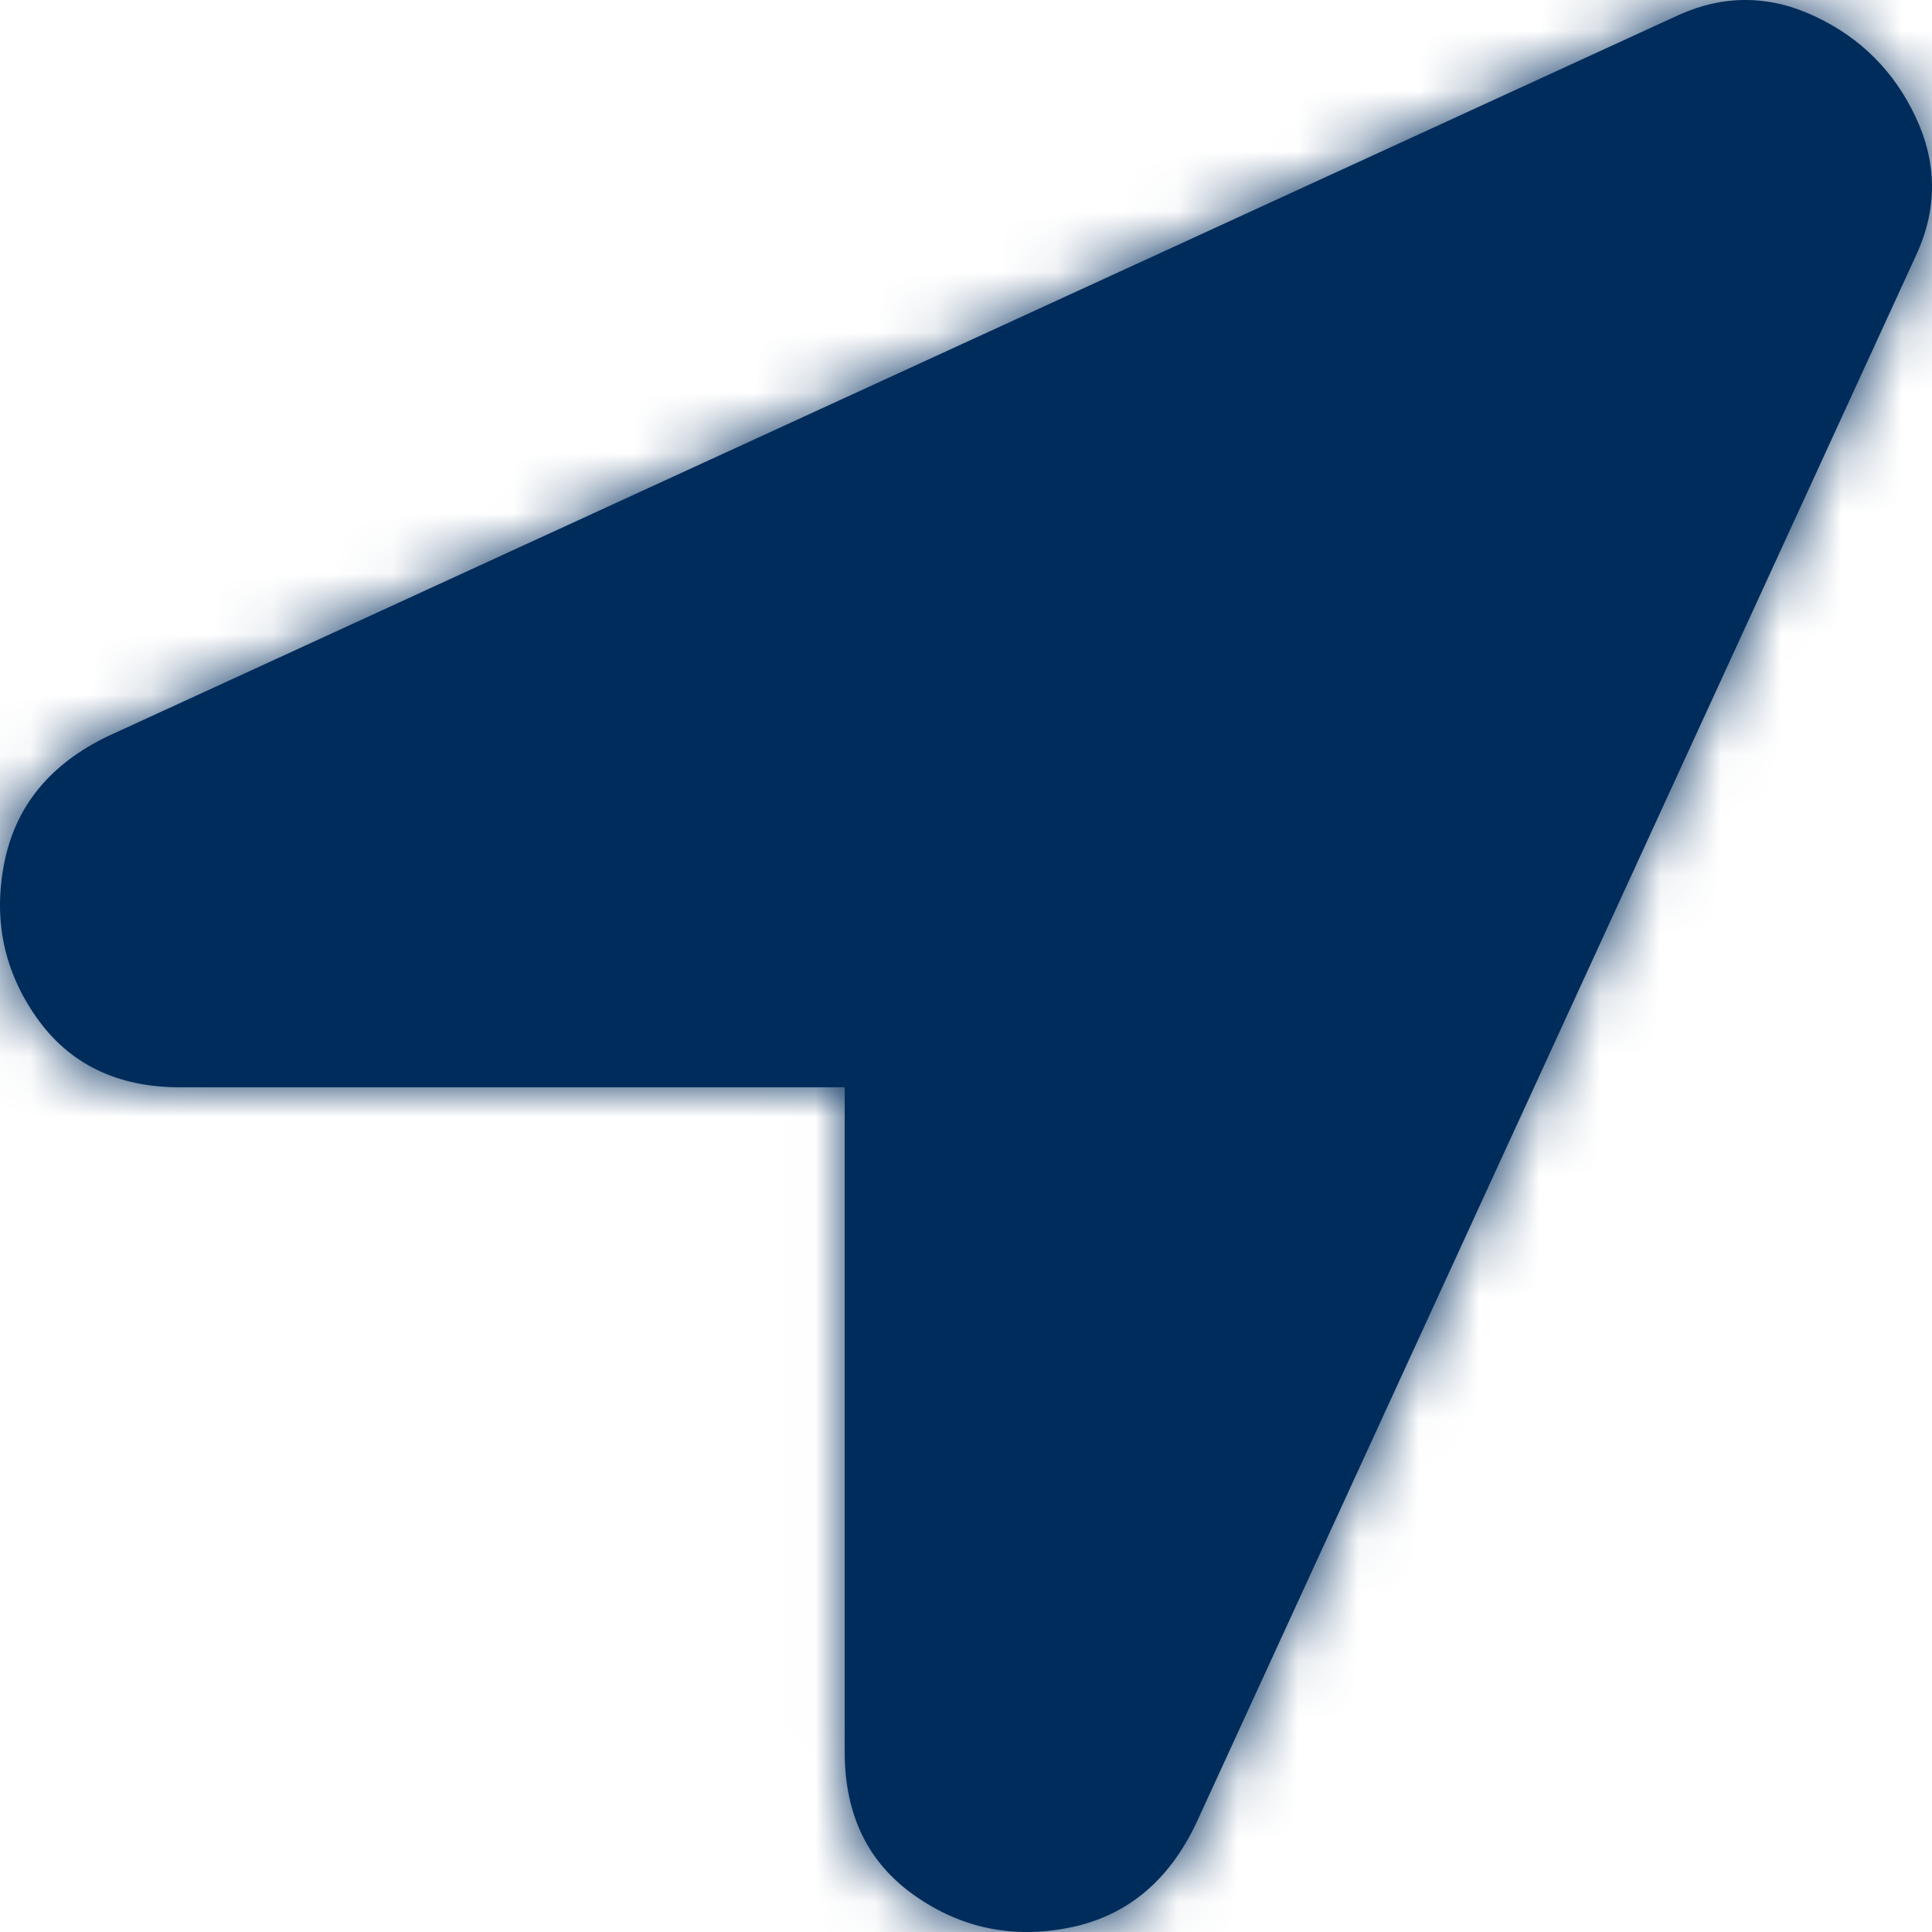 <svg xmlns="http://www.w3.org/2000/svg" xmlns:xlink="http://www.w3.org/1999/xlink" width="32" height="32" viewBox="0 0 32 32">
  <defs>
    <path id="mileage-a" d="M27.816,0.243 C28.567,-0.091 29.318,-0.081 30.068,0.274 C30.819,0.628 31.372,1.181 31.726,1.932 C32.081,2.682 32.091,3.433 31.757,4.184 L19.809,30.207 C19.35,31.167 18.652,31.74 17.713,31.928 C16.775,32.115 15.92,31.938 15.149,31.396 C14.377,30.854 13.991,30.061 13.991,29.019 L13.991,18.009 L2.981,18.009 C1.939,18.009 1.146,17.623 0.604,16.851 C0.062,16.08 -0.115,15.225 0.072,14.287 C0.26,13.348 0.833,12.65 1.793,12.191 L27.816,0.243 Z"/>
  </defs>
  <g fill="none" fill-rule="evenodd">
    <mask id="mileage-b" fill="#fff">
      <use xlink:href="#mileage-a"/>
    </mask>
    <use fill="#002C5C" fill-rule="nonzero" xlink:href="#mileage-a"/>
    <g mask="url(#mileage-b)">
      <rect width="32" height="32" fill="#002C5C"/>
    </g>
  </g>
</svg>
